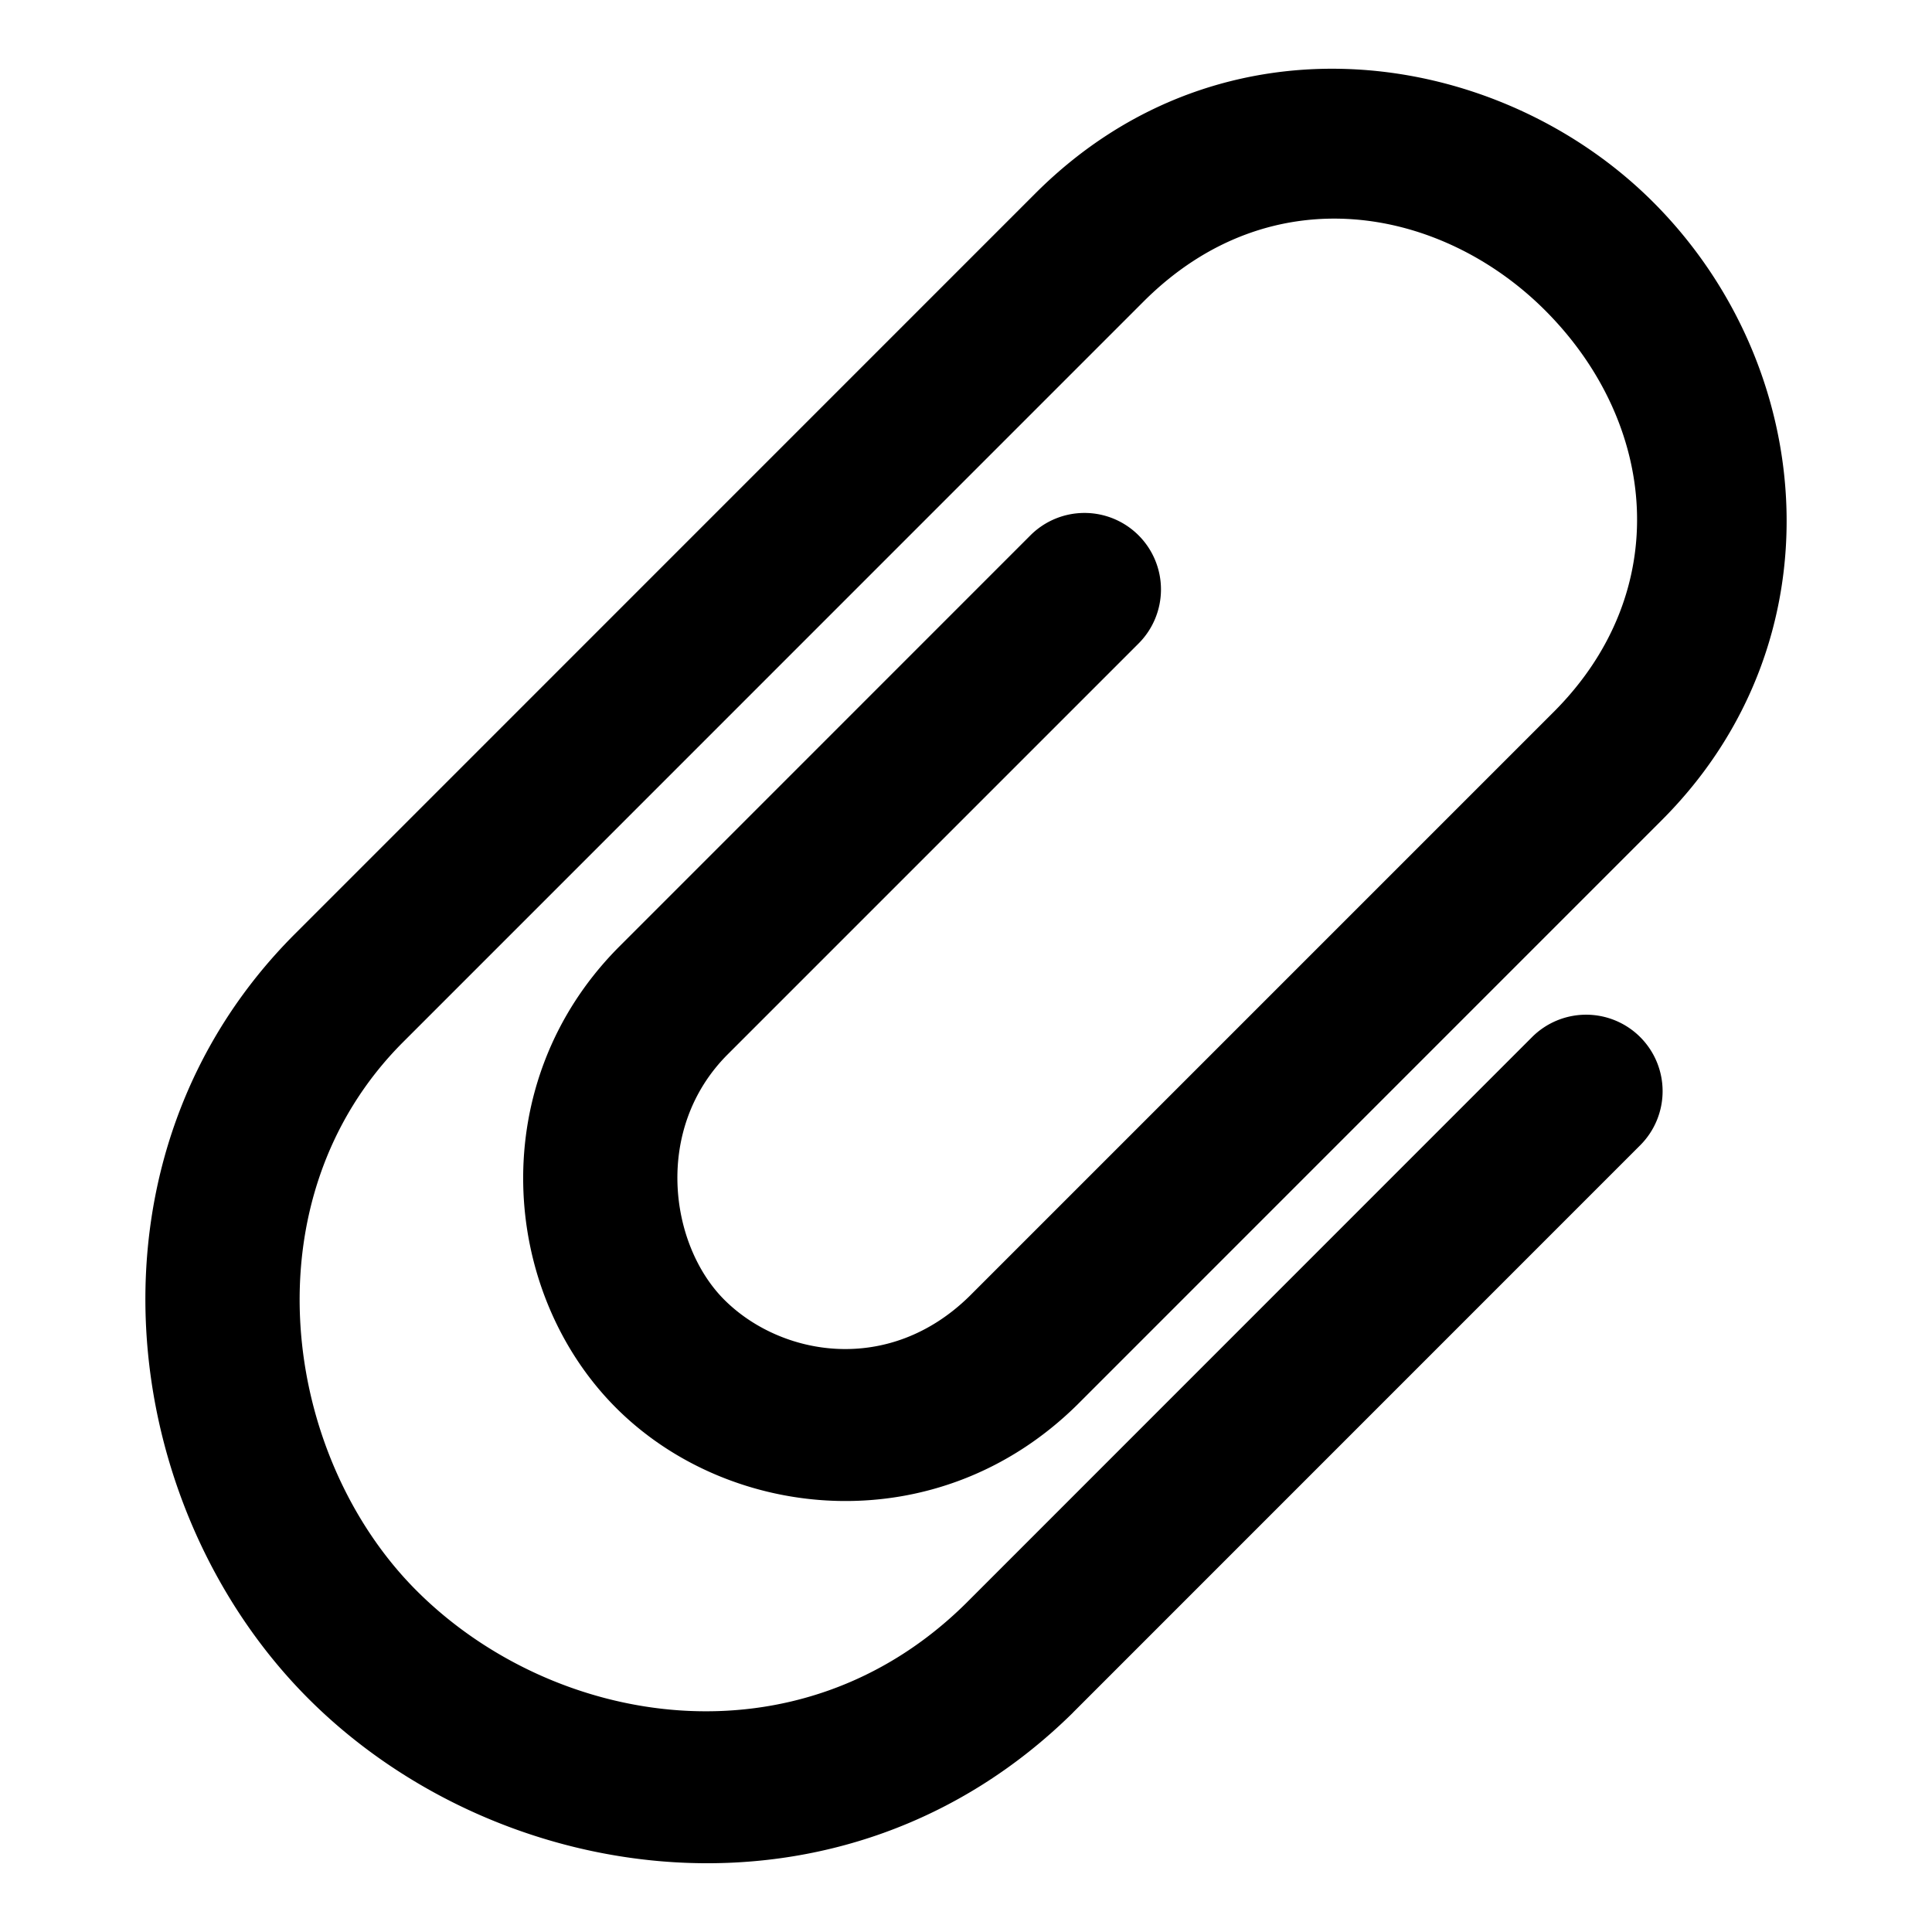 <svg xmlns="http://www.w3.org/2000/svg" width="48" height="48">
	<path d="m 33.705,1.725 c -2.775,-0.157 -5.651,0.749 -7.984,3.082 L 7.329,23.201 c -5.518,5.518 -4.459,14.208 0.336,19.004 4.753,4.753 13.284,5.971 18.992,0.346 l 0.004,-0.006 14.09,-14.092 a 1.9,1.9 0 0 0 0,-2.686 1.9,1.9 0 0 0 -2.688,0 L 23.989,39.844 C 19.825,43.948 13.744,42.914 10.35,39.52 6.998,36.168 6.116,29.79 10.016,25.889 L 28.409,7.494 c 3.186,-3.186 7.425,-2.337 9.977,0.215 2.797,2.797 3.212,6.981 0.215,9.979 L 24.086,32.203 c -2.011,1.973 -4.69,1.49 -6.092,0.088 -1.36,-1.36 -1.766,-4.243 0.086,-6.096 l 10.207,-10.207 a 1.9,1.9 0 0 0 0,-2.688 1.9,1.9 0 0 0 -2.688,0.002 L 15.393,23.51 c -3.374,3.374 -2.98,8.575 -0.086,11.469 2.849,2.849 7.993,3.339 11.457,-0.078 l 0.006,-0.006 14.518,-14.52 C 45.726,15.936 45.172,9.122 41.073,5.022 39.153,3.102 36.48,1.882 33.705,1.725 Z" fill="#000000"/>
</svg>
